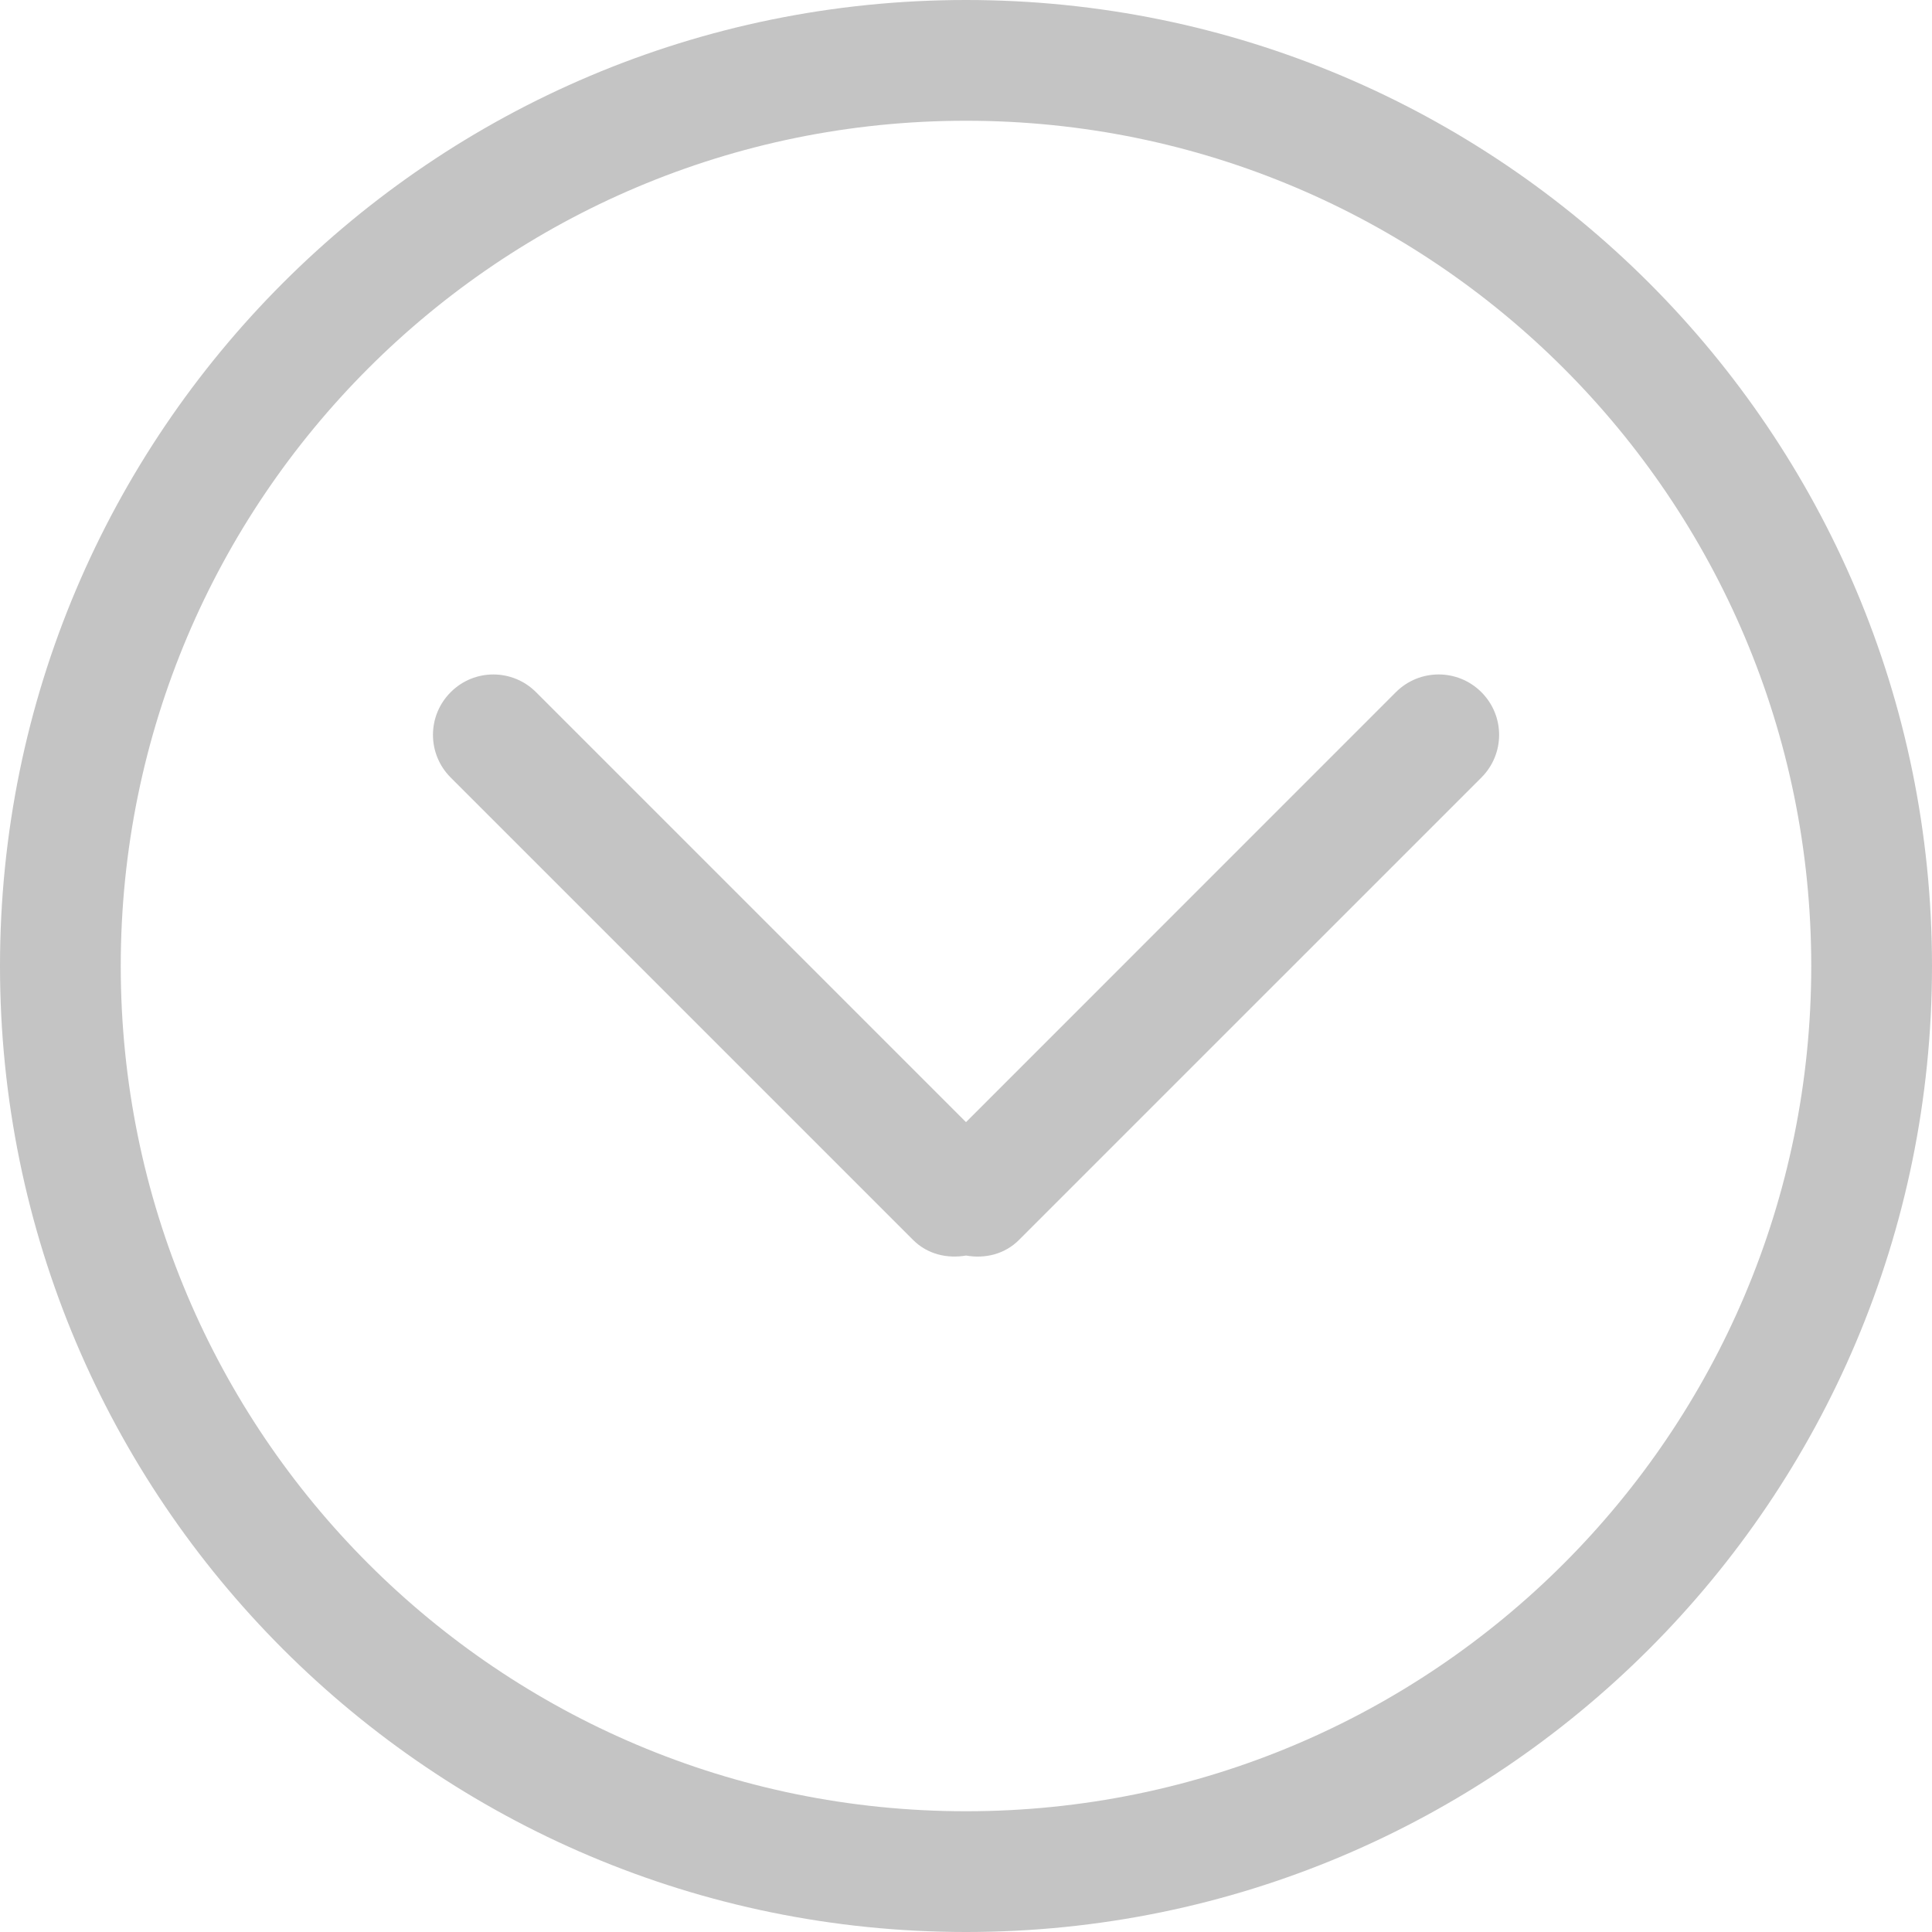 <svg width="22" height="22" viewBox="0 0 22 22" fill="none" xmlns="http://www.w3.org/2000/svg">
<path d="M15.896 7.881L11 12.778L6.104 7.882C5.835 7.613 5.4 7.613 5.132 7.882C4.863 8.151 4.863 8.585 5.132 8.854L10.396 14.118C10.561 14.284 10.787 14.334 11.001 14.297C11.214 14.335 11.44 14.284 11.605 14.118L16.869 8.854C17.138 8.585 17.138 8.151 16.869 7.882C16.6 7.613 16.165 7.613 15.896 7.881ZM11 0C4.925 0 0 4.925 0 11C0 17.076 4.925 22 11 22C17.076 22 22 17.075 22 11C22 4.925 17.076 0 11 0ZM11 20.625C5.684 20.625 1.375 16.316 1.375 11C1.375 5.684 5.684 1.375 11 1.375C16.316 1.375 20.625 5.684 20.625 11C20.625 16.316 16.316 20.625 11 20.625Z" fill="#C4C4C4"/>
</svg>
